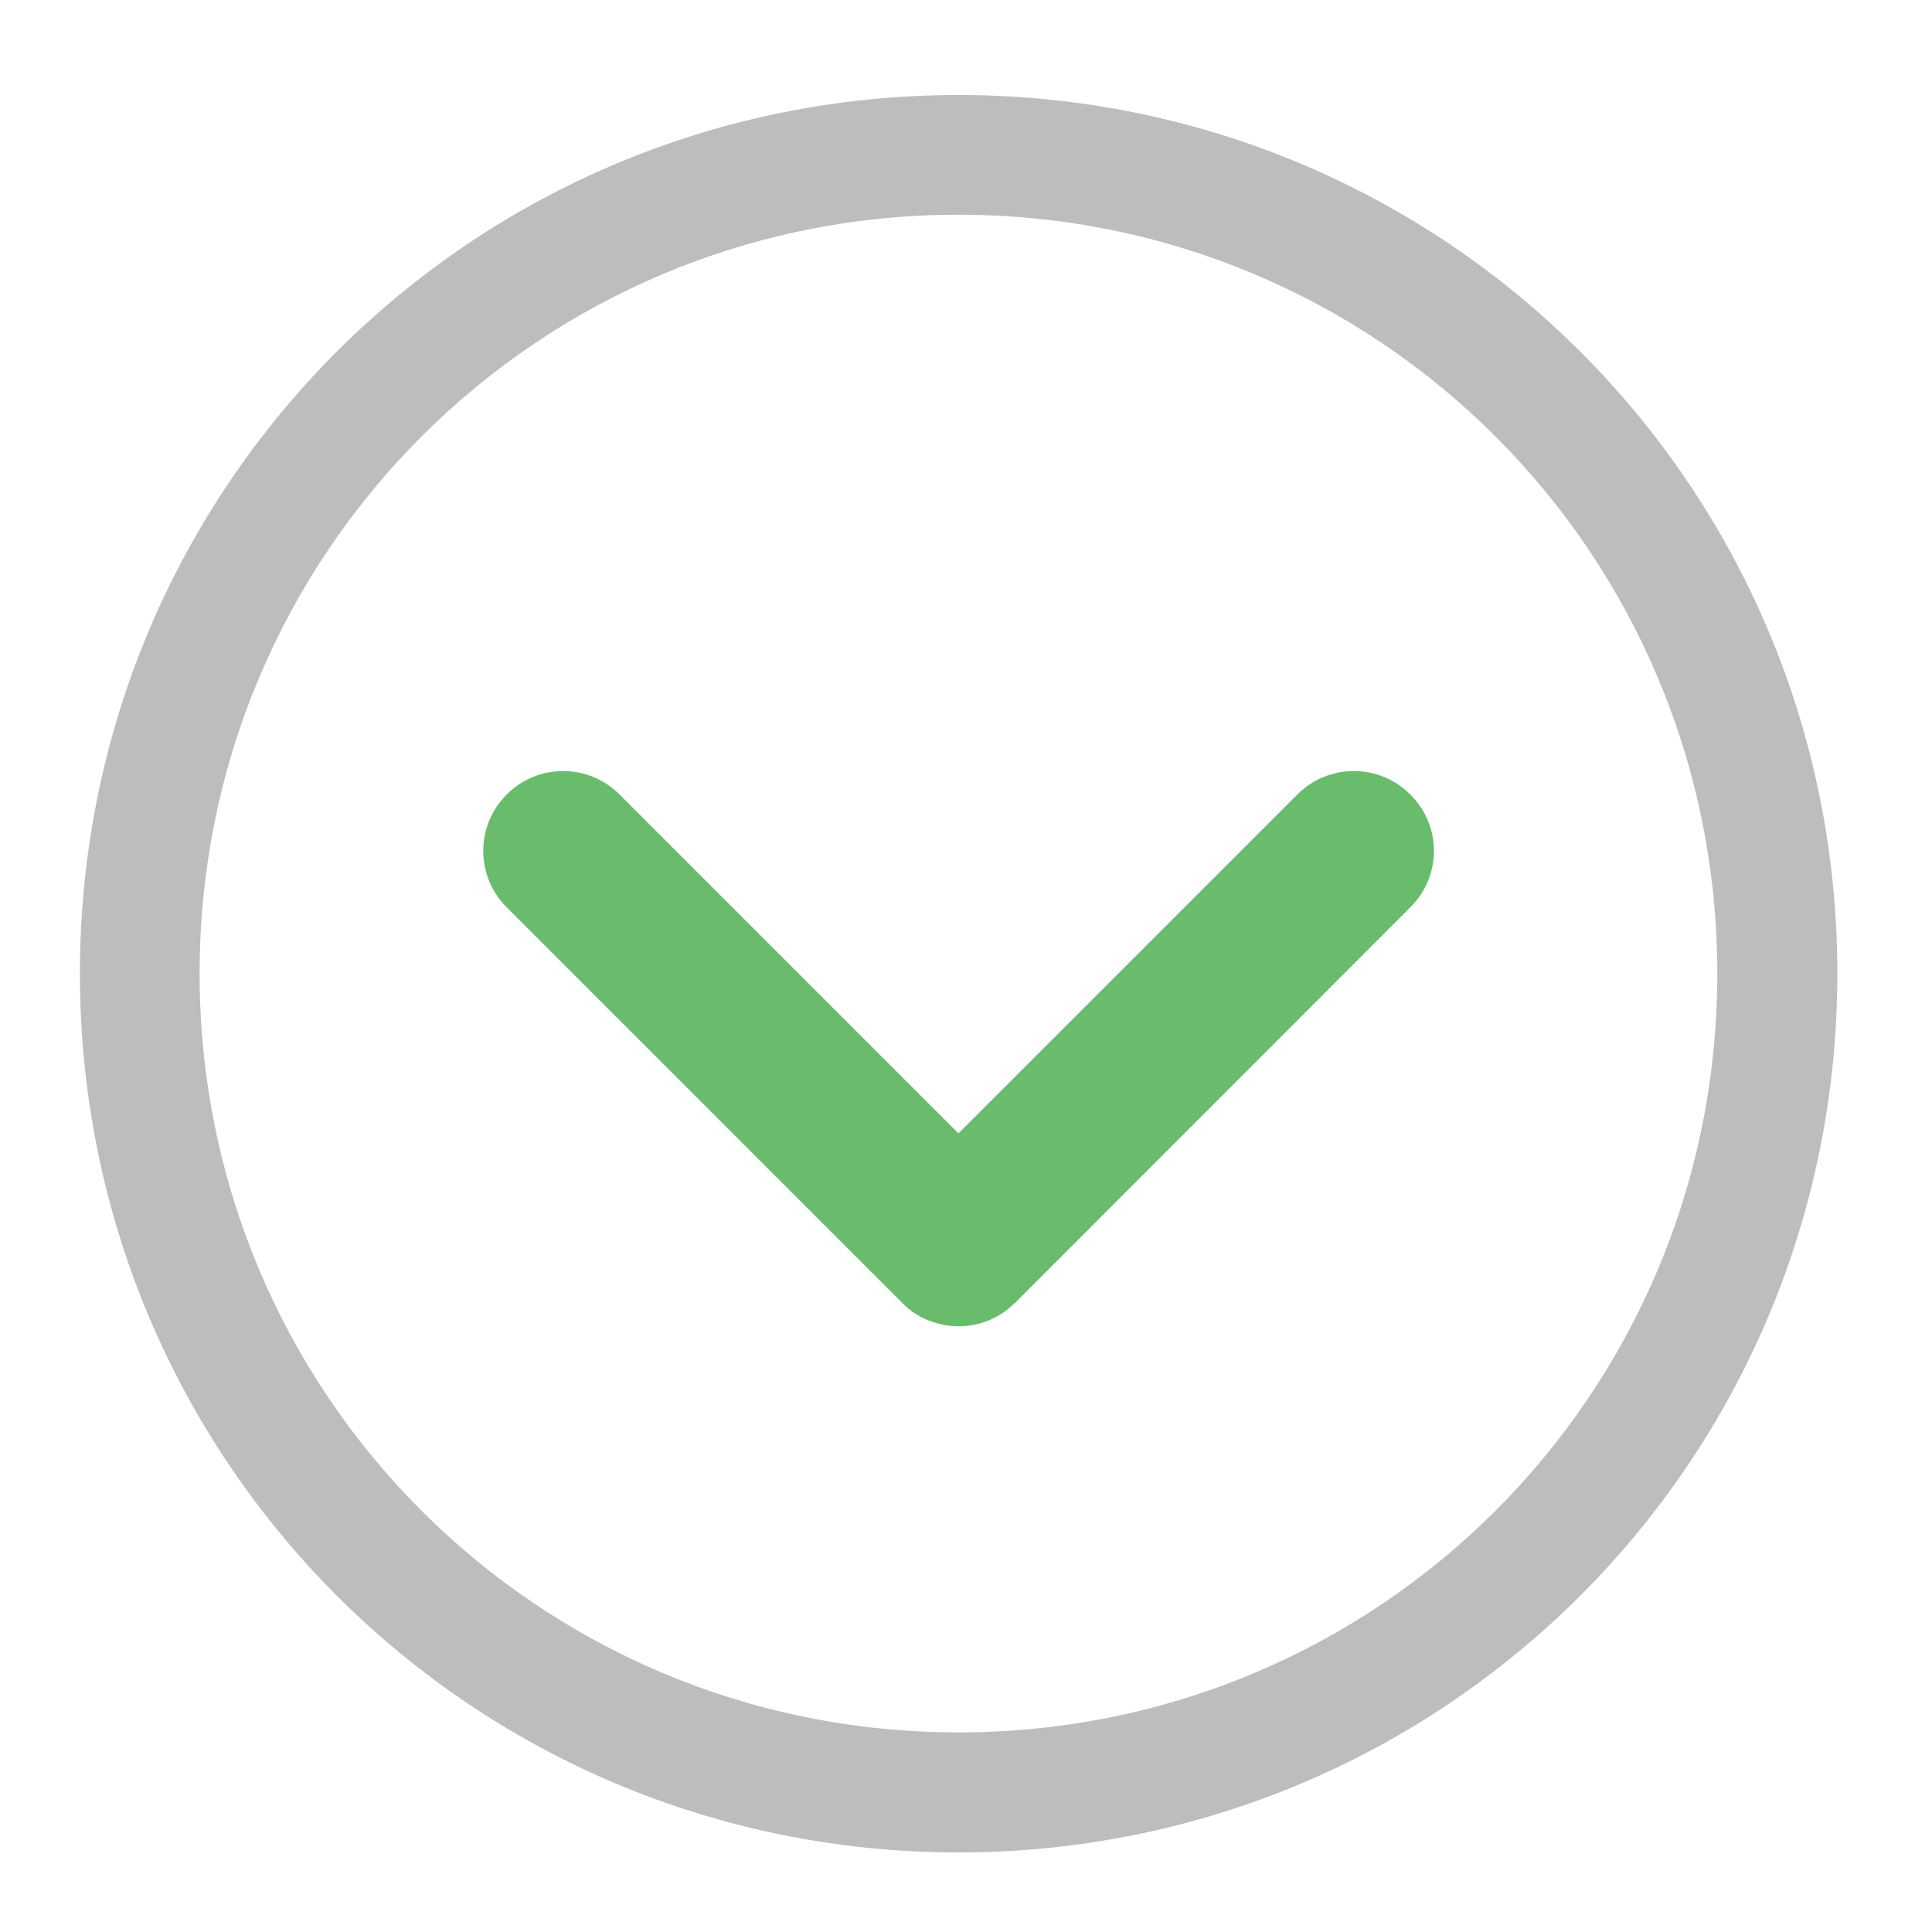 <?xml version="1.0" encoding="UTF-8"?>
<svg xmlns="http://www.w3.org/2000/svg" xmlns:xlink="http://www.w3.org/1999/xlink" width="22pt" height="22pt" viewBox="0 0 22 22" version="1.1">
<defs>
<filter id="alpha" filterUnits="objectBoundingBox" x="0%" y="0%" width="100%" height="100%">
  <feColorMatrix type="matrix" in="SourceGraphic" values="0 0 0 0 1 0 0 0 0 1 0 0 0 0 1 0 0 0 1 0"/>
</filter>
<mask id="mask0">
  <g filter="url(#alpha)">
<rect x="0" y="0" width="22" height="22" style="fill:rgb(0%,0%,0%);fill-opacity:0.988;stroke:none;"/>
  </g>
</mask>
<clipPath id="clip1">
  <rect x="0" y="0" width="22" height="22"/>
</clipPath>
<g id="surface5" clip-path="url(#clip1)">
<path style=" stroke:none;fill-rule:nonzero;fill:rgb(40%,73.333%,41.569%);fill-opacity:1;" d="M 16.059 9.047 C 16.418 9.402 16.418 9.977 16.059 10.332 L 11.559 14.836 C 11.523 14.867 11.488 14.898 11.453 14.926 C 11.207 15.109 10.891 15.148 10.613 15.051 C 10.488 15.008 10.371 14.938 10.273 14.836 L 5.77 10.332 C 5.414 9.977 5.414 9.402 5.77 9.047 C 6.125 8.691 6.699 8.691 7.055 9.047 L 10.914 12.906 L 14.773 9.047 C 15.129 8.691 15.703 8.691 16.059 9.047 Z M 16.059 9.047 "/>
</g>
</defs>
<g id="surface1">
<path style=" stroke:none;fill-rule:nonzero;fill:rgb(74.118%,74.118%,74.118%);fill-opacity:1;" d="M 10.914 21.094 C 16.457 21.094 20.922 16.629 20.922 11.086 C 20.922 5.543 16.457 1.082 10.914 1.082 C 5.371 1.082 0.91 5.543 0.91 11.086 C 0.91 16.629 5.371 21.094 10.914 21.094 Z M 10.914 19.727 C 6.129 19.727 2.273 15.875 2.273 11.086 C 2.273 6.301 6.129 2.445 10.914 2.445 C 15.703 2.445 19.555 6.301 19.555 11.086 C 19.555 15.875 15.703 19.727 10.914 19.727 Z M 10.914 19.727 "/>
<use xlink:href="#surface5" mask="url(#mask0)"/>
</g>
</svg>
